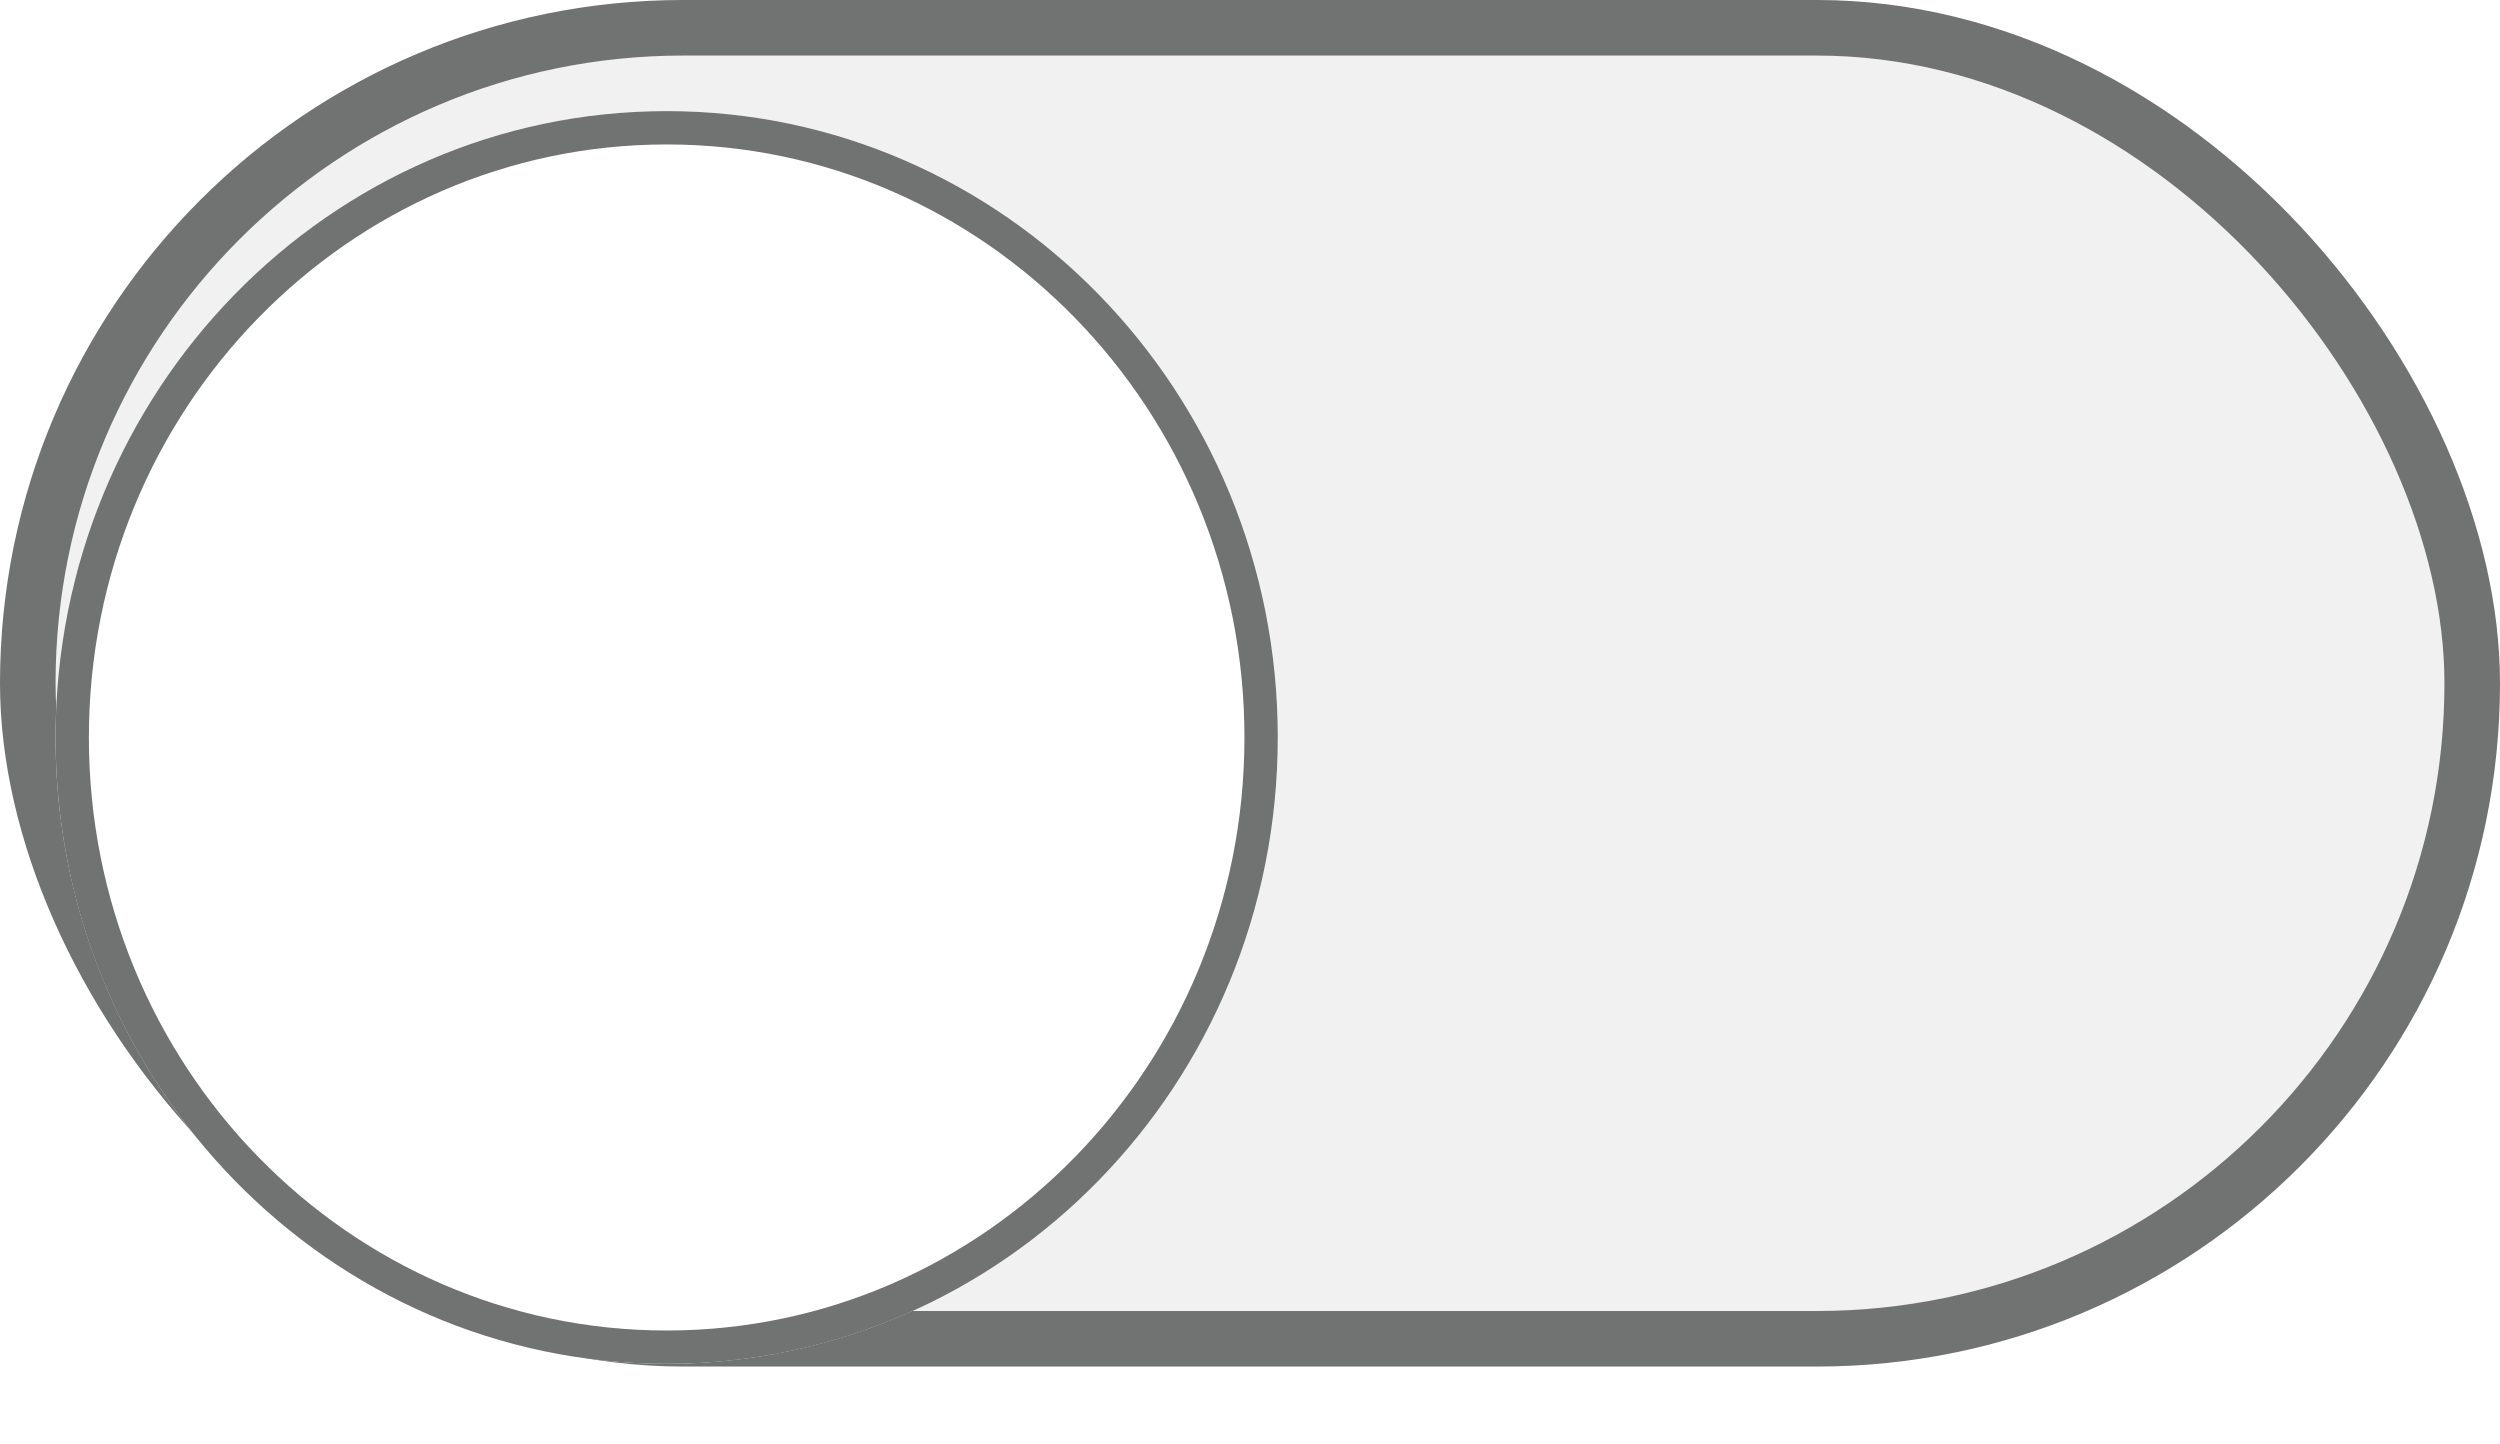 <svg width="45" height="26" viewBox="0 0 45 26" fill="none" xmlns="http://www.w3.org/2000/svg">
<rect x="0.5" y="0.5" width="44" height="23.598" rx="11.799" fill="#F1F1F1" stroke="#707372"/>
<g filter="url(#filter0_d_861_4336)">
<ellipse cx="12" cy="12.274" rx="11" ry="11.274" fill="white"/>
<path d="M22.7 12.274C22.7 18.342 17.902 23.249 12 23.249C6.097 23.249 1.3 18.342 1.3 12.274C1.3 6.206 6.097 1.3 12 1.3C17.902 1.3 22.7 6.206 22.7 12.274Z" stroke="#707372" stroke-width="0.6"/>
</g>
<defs>
<filter id="filter0_d_861_4336" x="0" y="1" width="24" height="24.548" filterUnits="userSpaceOnUse" color-interpolation-filters="sRGB">
<feFlood flood-opacity="0" result="BackgroundImageFix"/>
<feColorMatrix in="SourceAlpha" type="matrix" values="0 0 0 0 0 0 0 0 0 0 0 0 0 0 0 0 0 0 127 0" result="hardAlpha"/>
<feOffset dy="1"/>
<feGaussianBlur stdDeviation="0.5"/>
<feComposite in2="hardAlpha" operator="out"/>
<feColorMatrix type="matrix" values="0 0 0 0 0 0 0 0 0 0 0 0 0 0 0 0 0 0 0.25 0"/>
<feBlend mode="normal" in2="BackgroundImageFix" result="effect1_dropShadow_861_4336"/>
<feBlend mode="normal" in="SourceGraphic" in2="effect1_dropShadow_861_4336" result="shape"/>
</filter>
</defs>
</svg>
